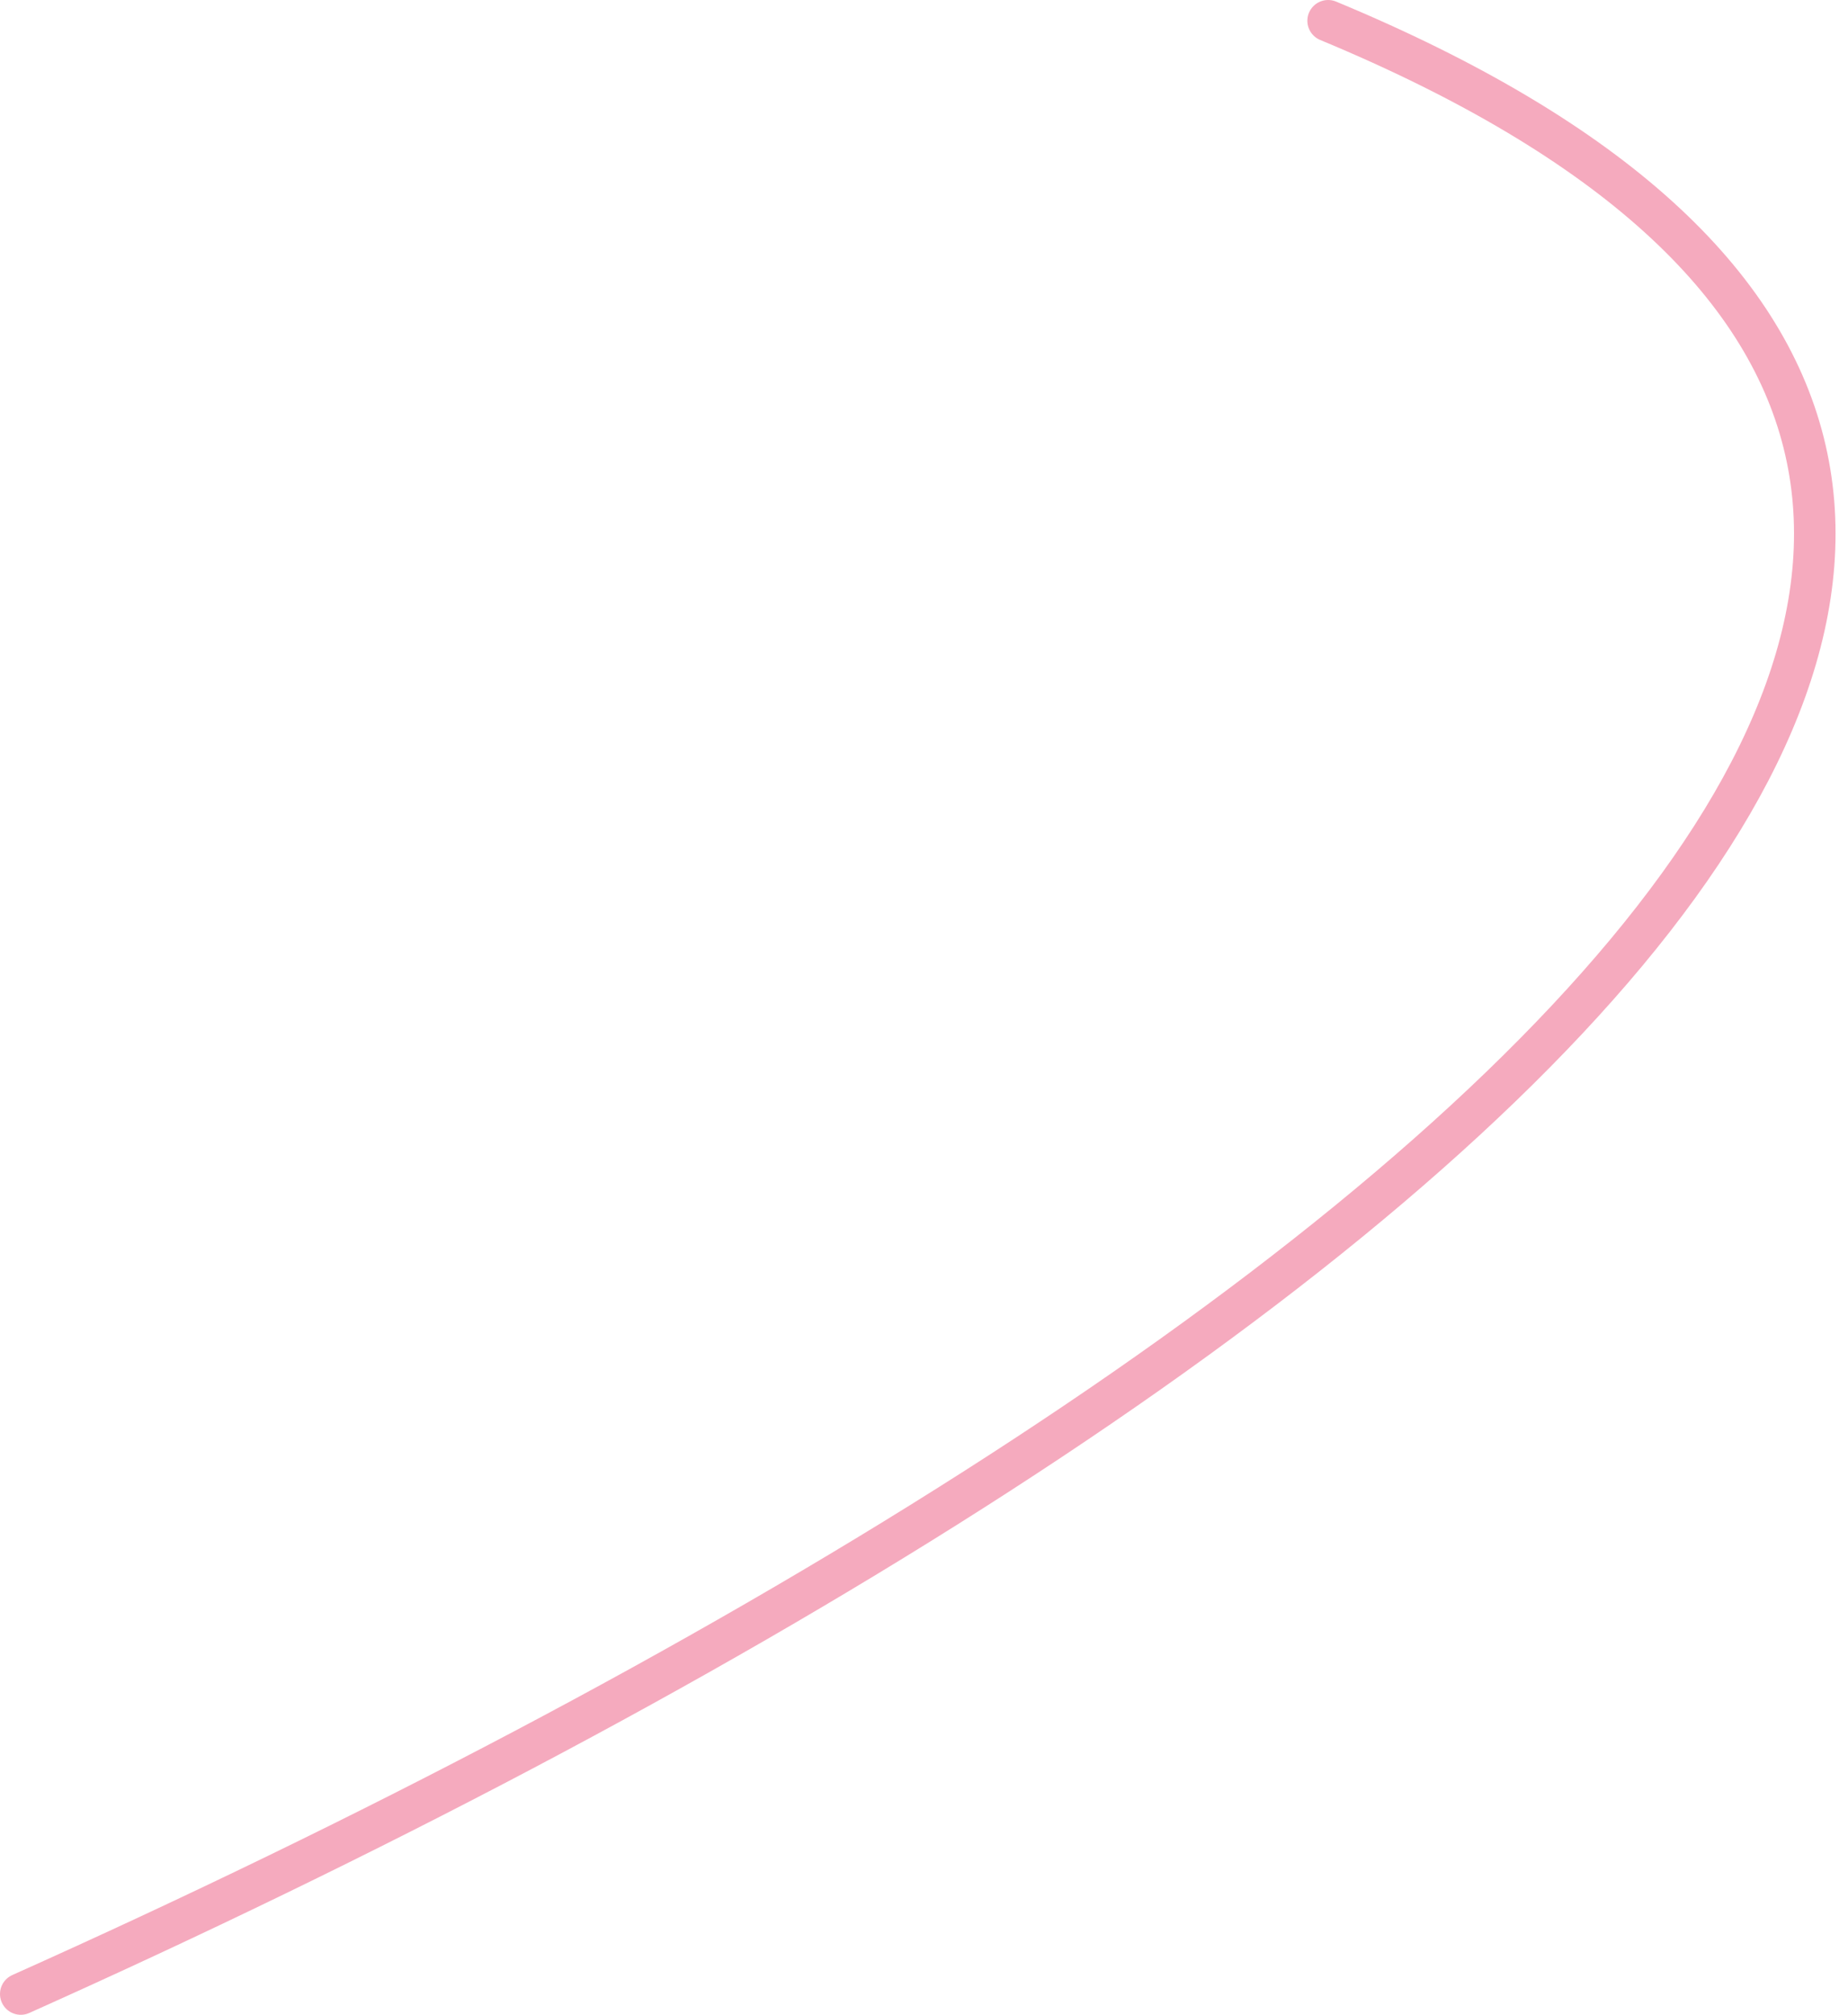 <svg width="89" height="97" viewBox="0 0 89 97" fill="none" xmlns="http://www.w3.org/2000/svg">
<path d="M63.963 1C119.23 23.951 68 66 1 96" stroke="#F5AABE" stroke-width="2" stroke-linecap="round" stroke-linejoin="round"/>
</svg>
